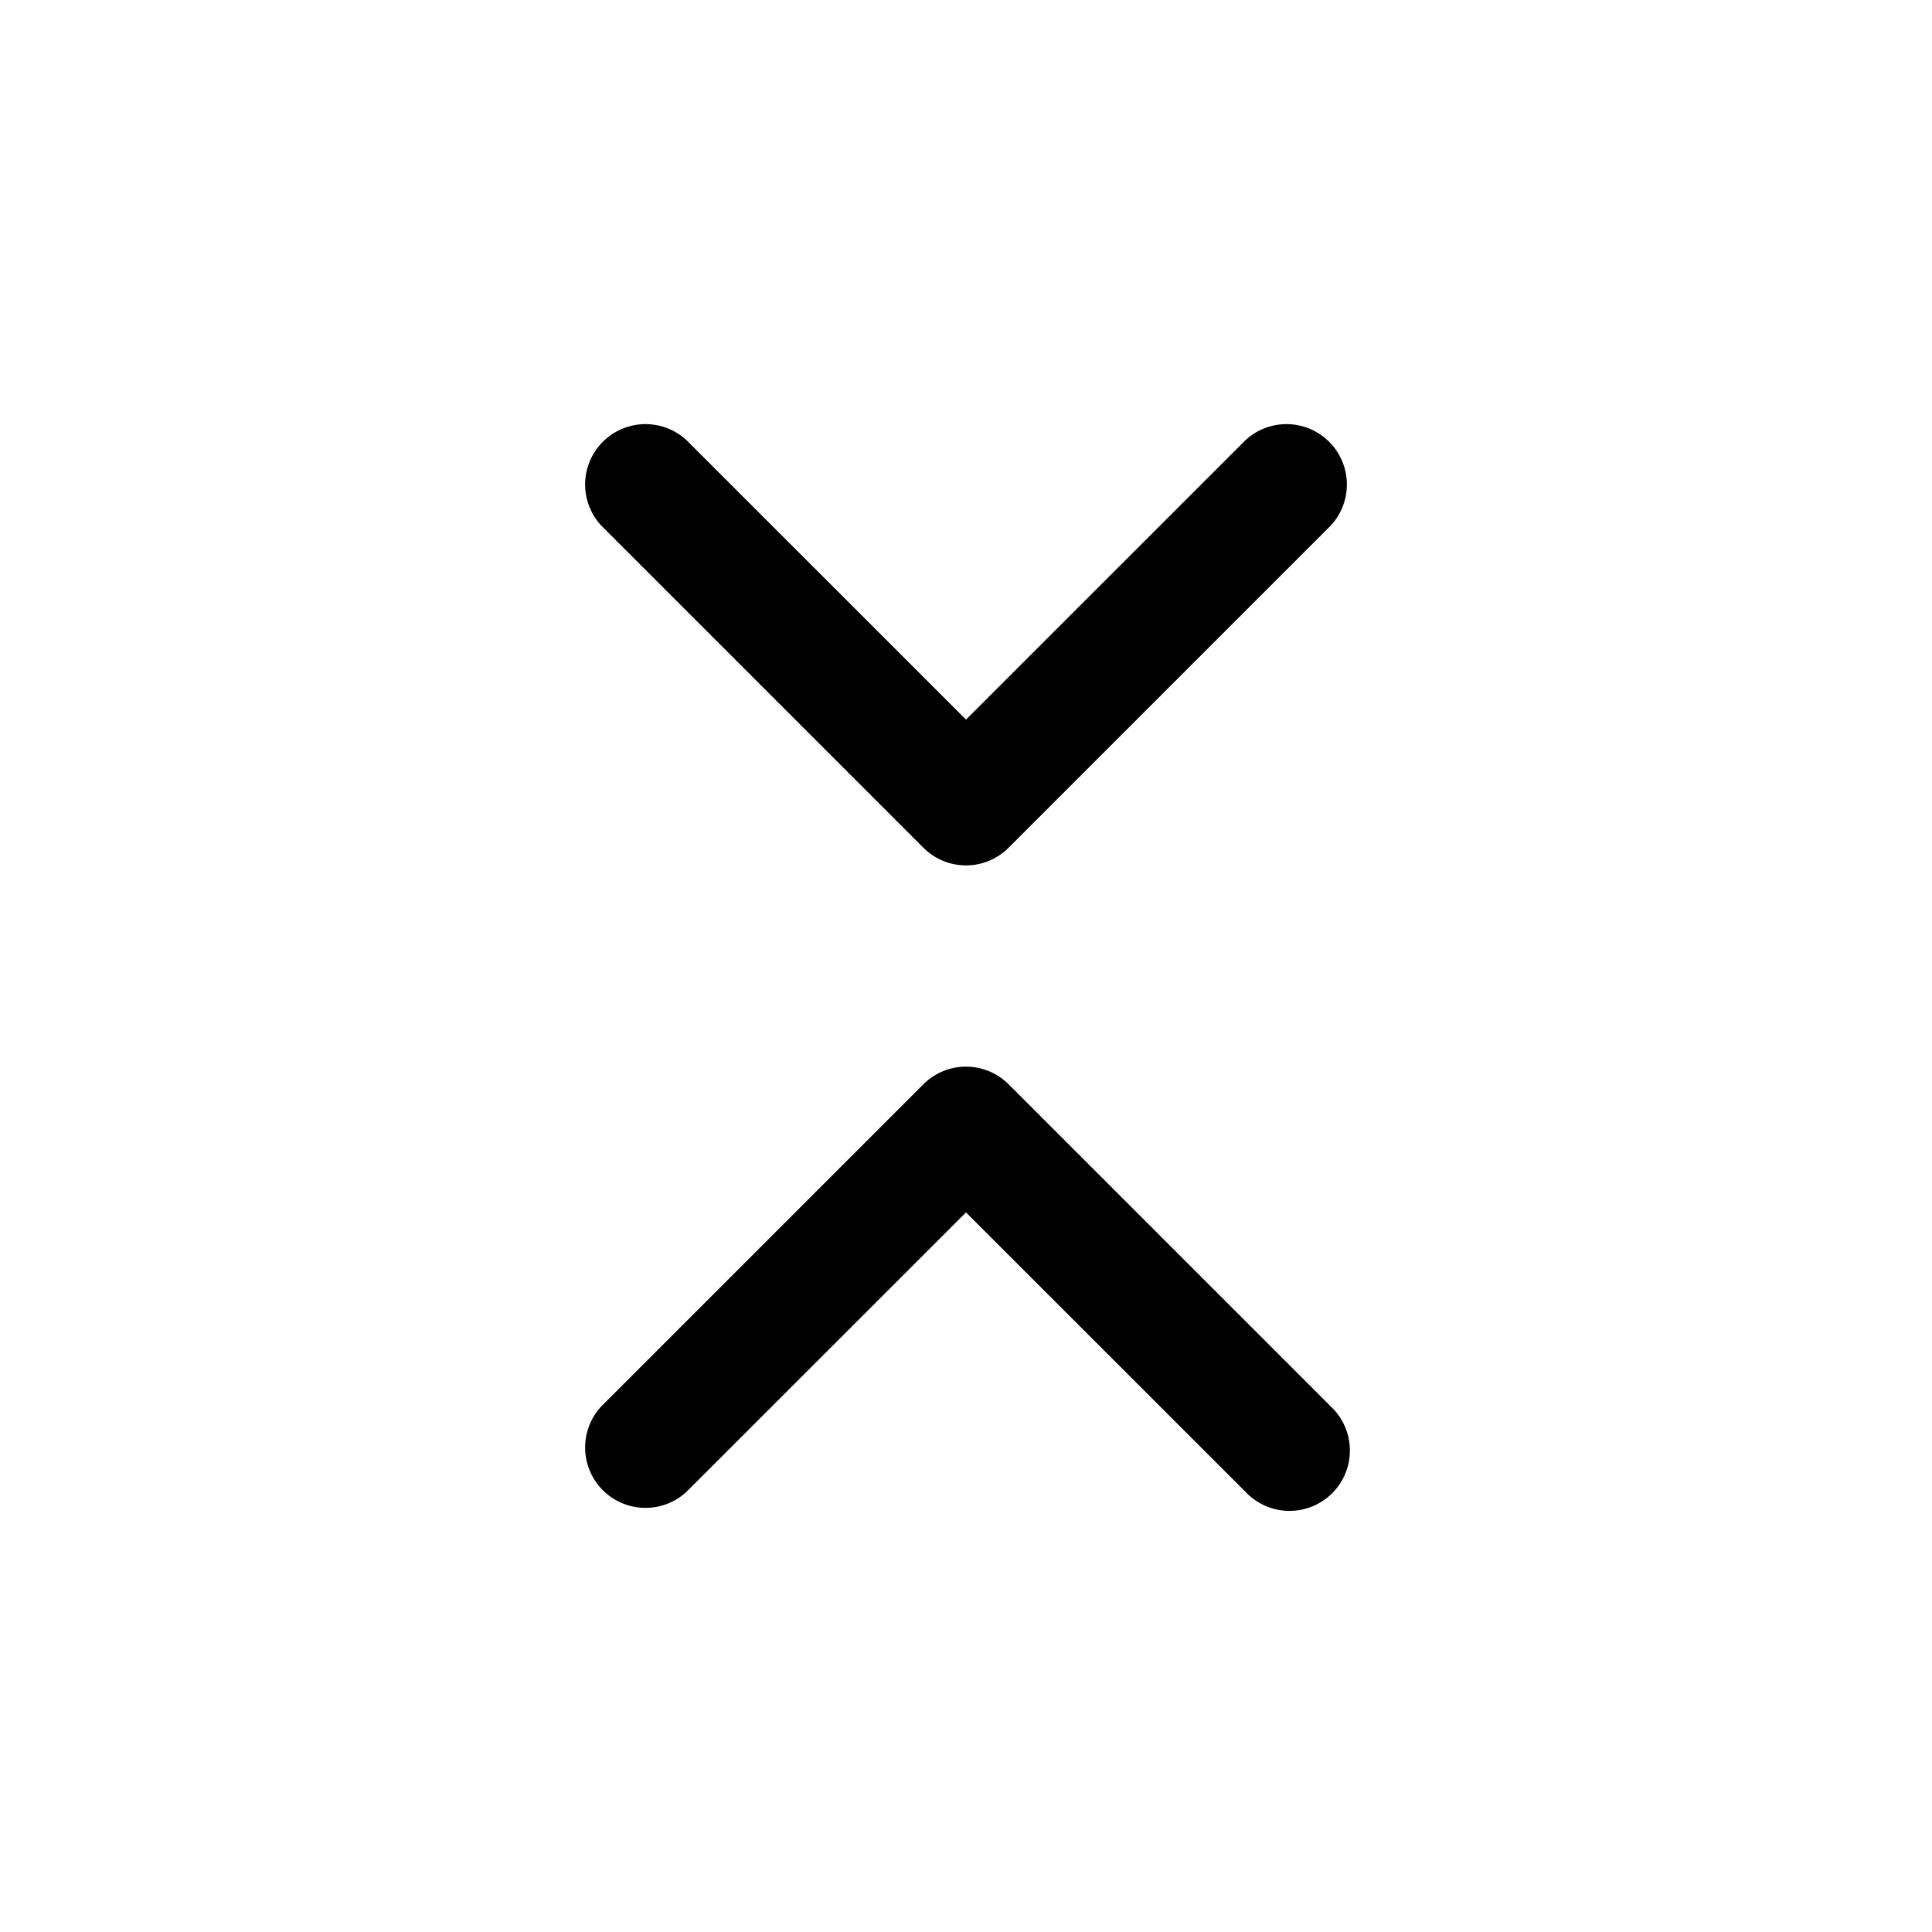<svg id="Layer" xmlns="http://www.w3.org/2000/svg" viewBox="0 0 24 24">

  <path id="angles-down-up" fill="#000000"
    d="M16.53,17.47a.75.75,0,1,1-1.06,1.06L12,15.061,8.53,18.53a.75.75,0,0,1-1.06-1.06l4-4a.749.749,0,0,1,1.06,0Zm-5.06-6.94a.748.748,0,0,0,1.06,0l4-4a.75.75,0,0,0-1.06-1.06L12,8.939,8.53,5.47A.75.75,0,0,0,7.47,6.53Z" />
</svg>
